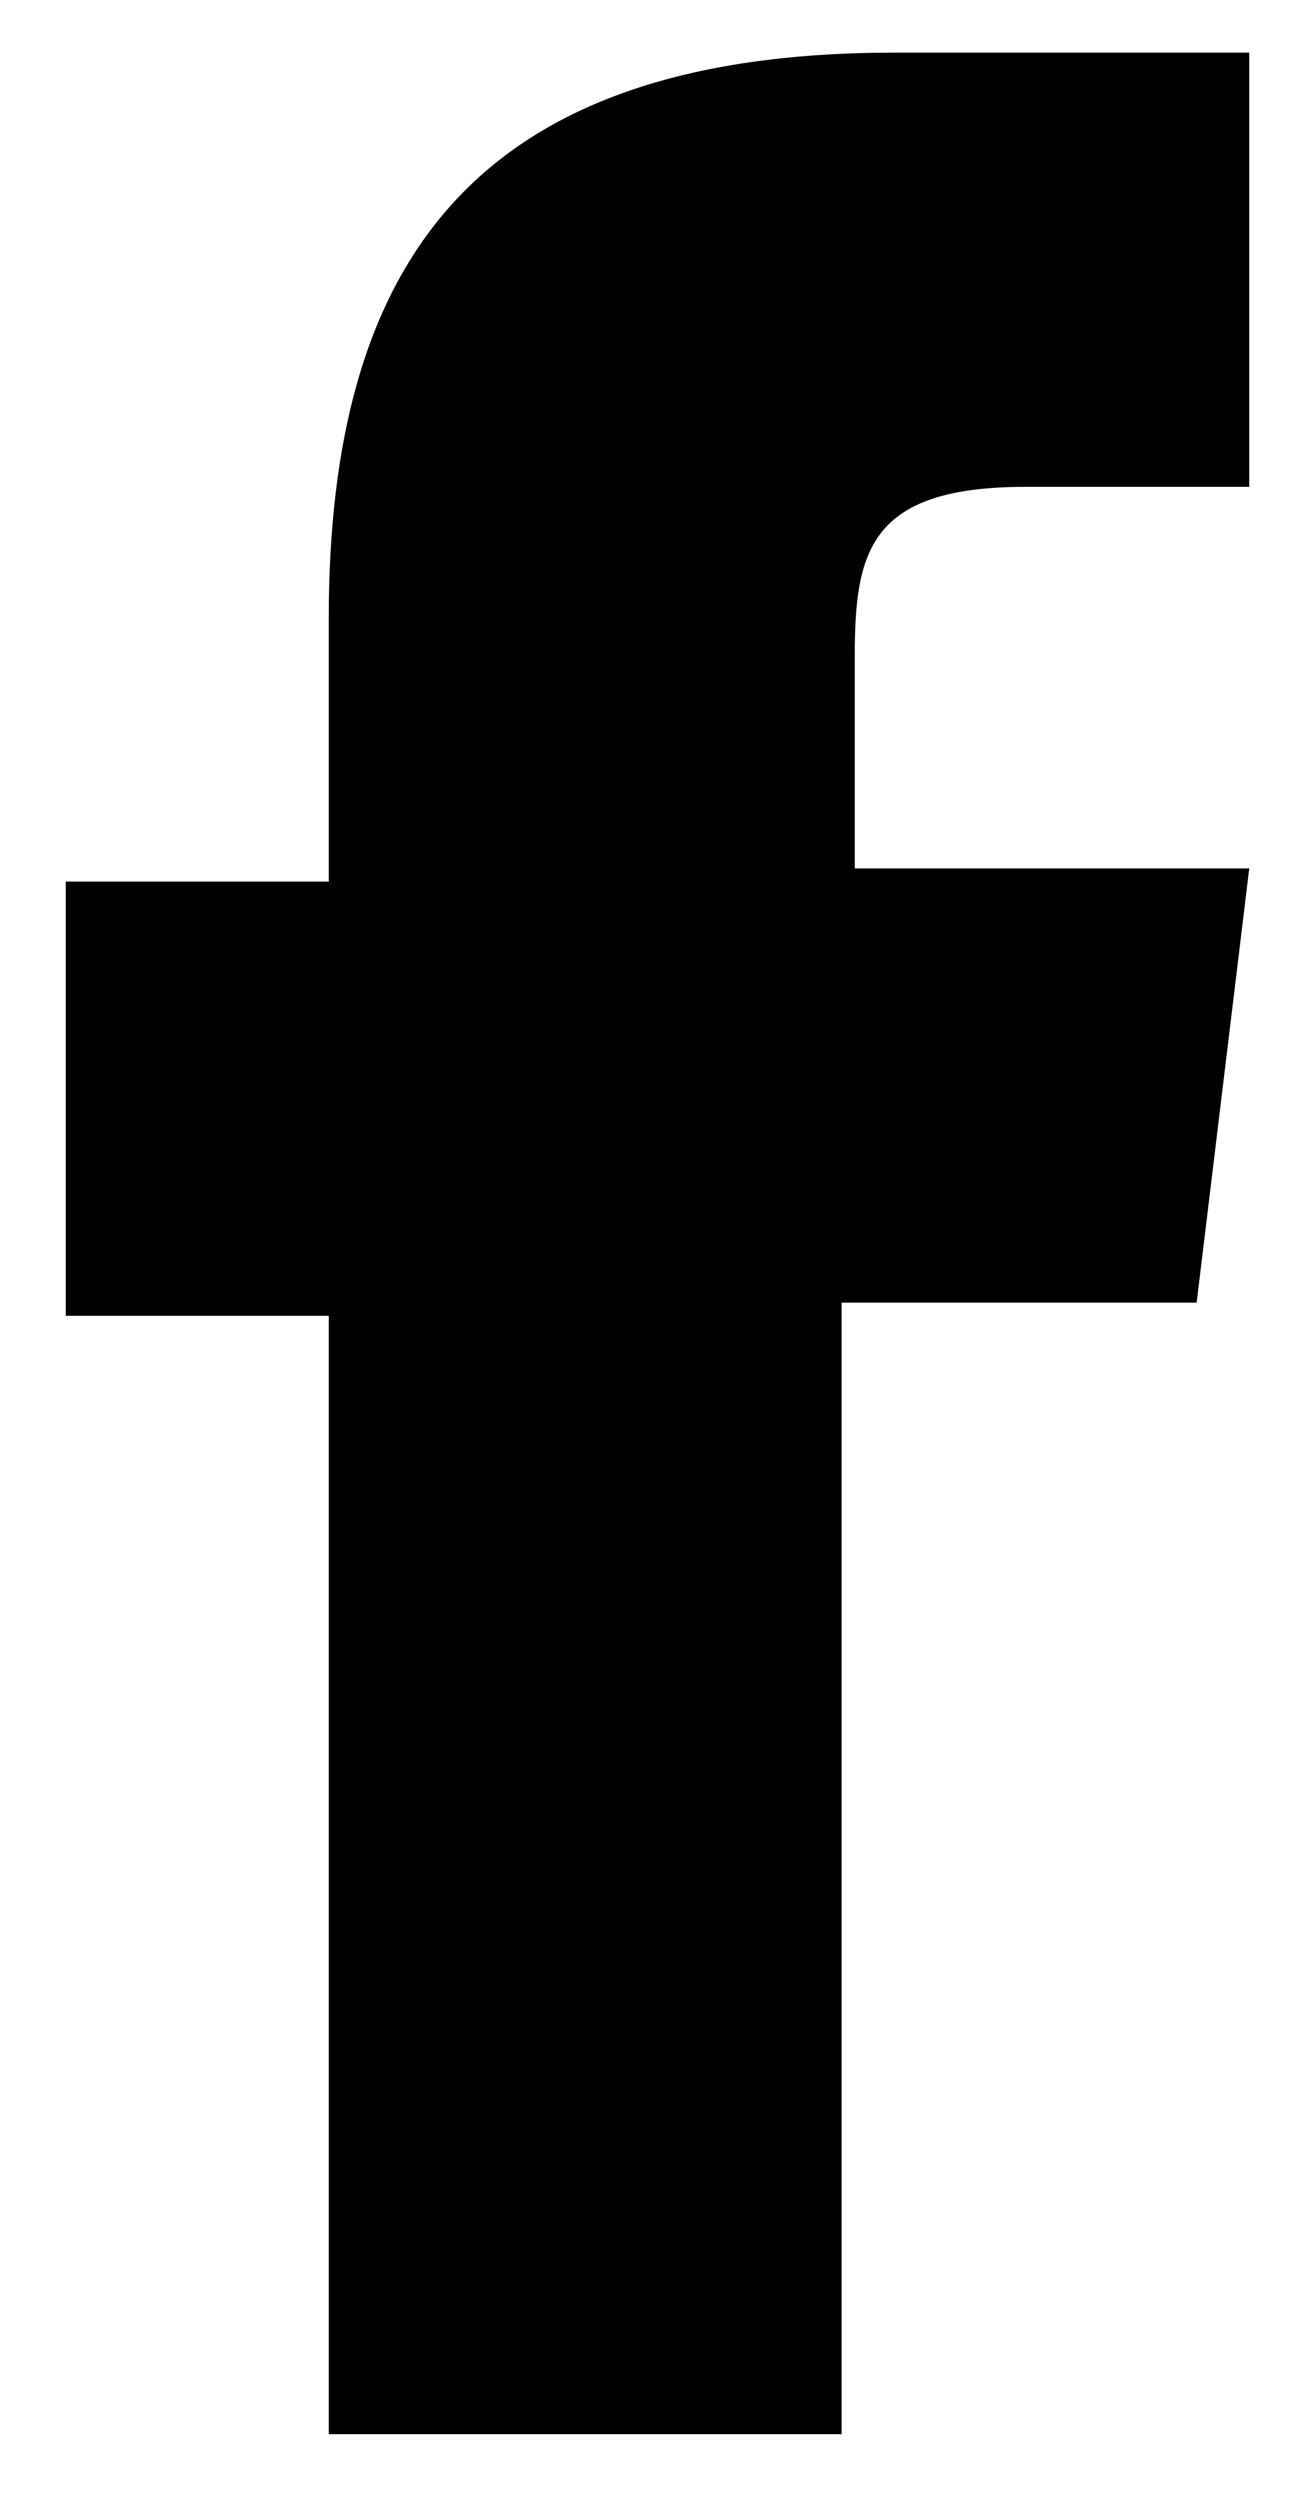 <svg width="10" height="19" viewBox="0 0 10 19" fill="none" xmlns="http://www.w3.org/2000/svg">
<path fill-rule="evenodd" clip-rule="evenodd" d="M6.5 18.5H2.5V10H0.5V6.7H2.5V4.7C2.5 2 3.6 0.4 6.8 0.4H9.5V3.7H7.8C6.6 3.7 6.5 4.2 6.5 5V6.6H9.5L9.1 9.9H6.4V18.5H6.5Z" fill="black"/>
</svg>
